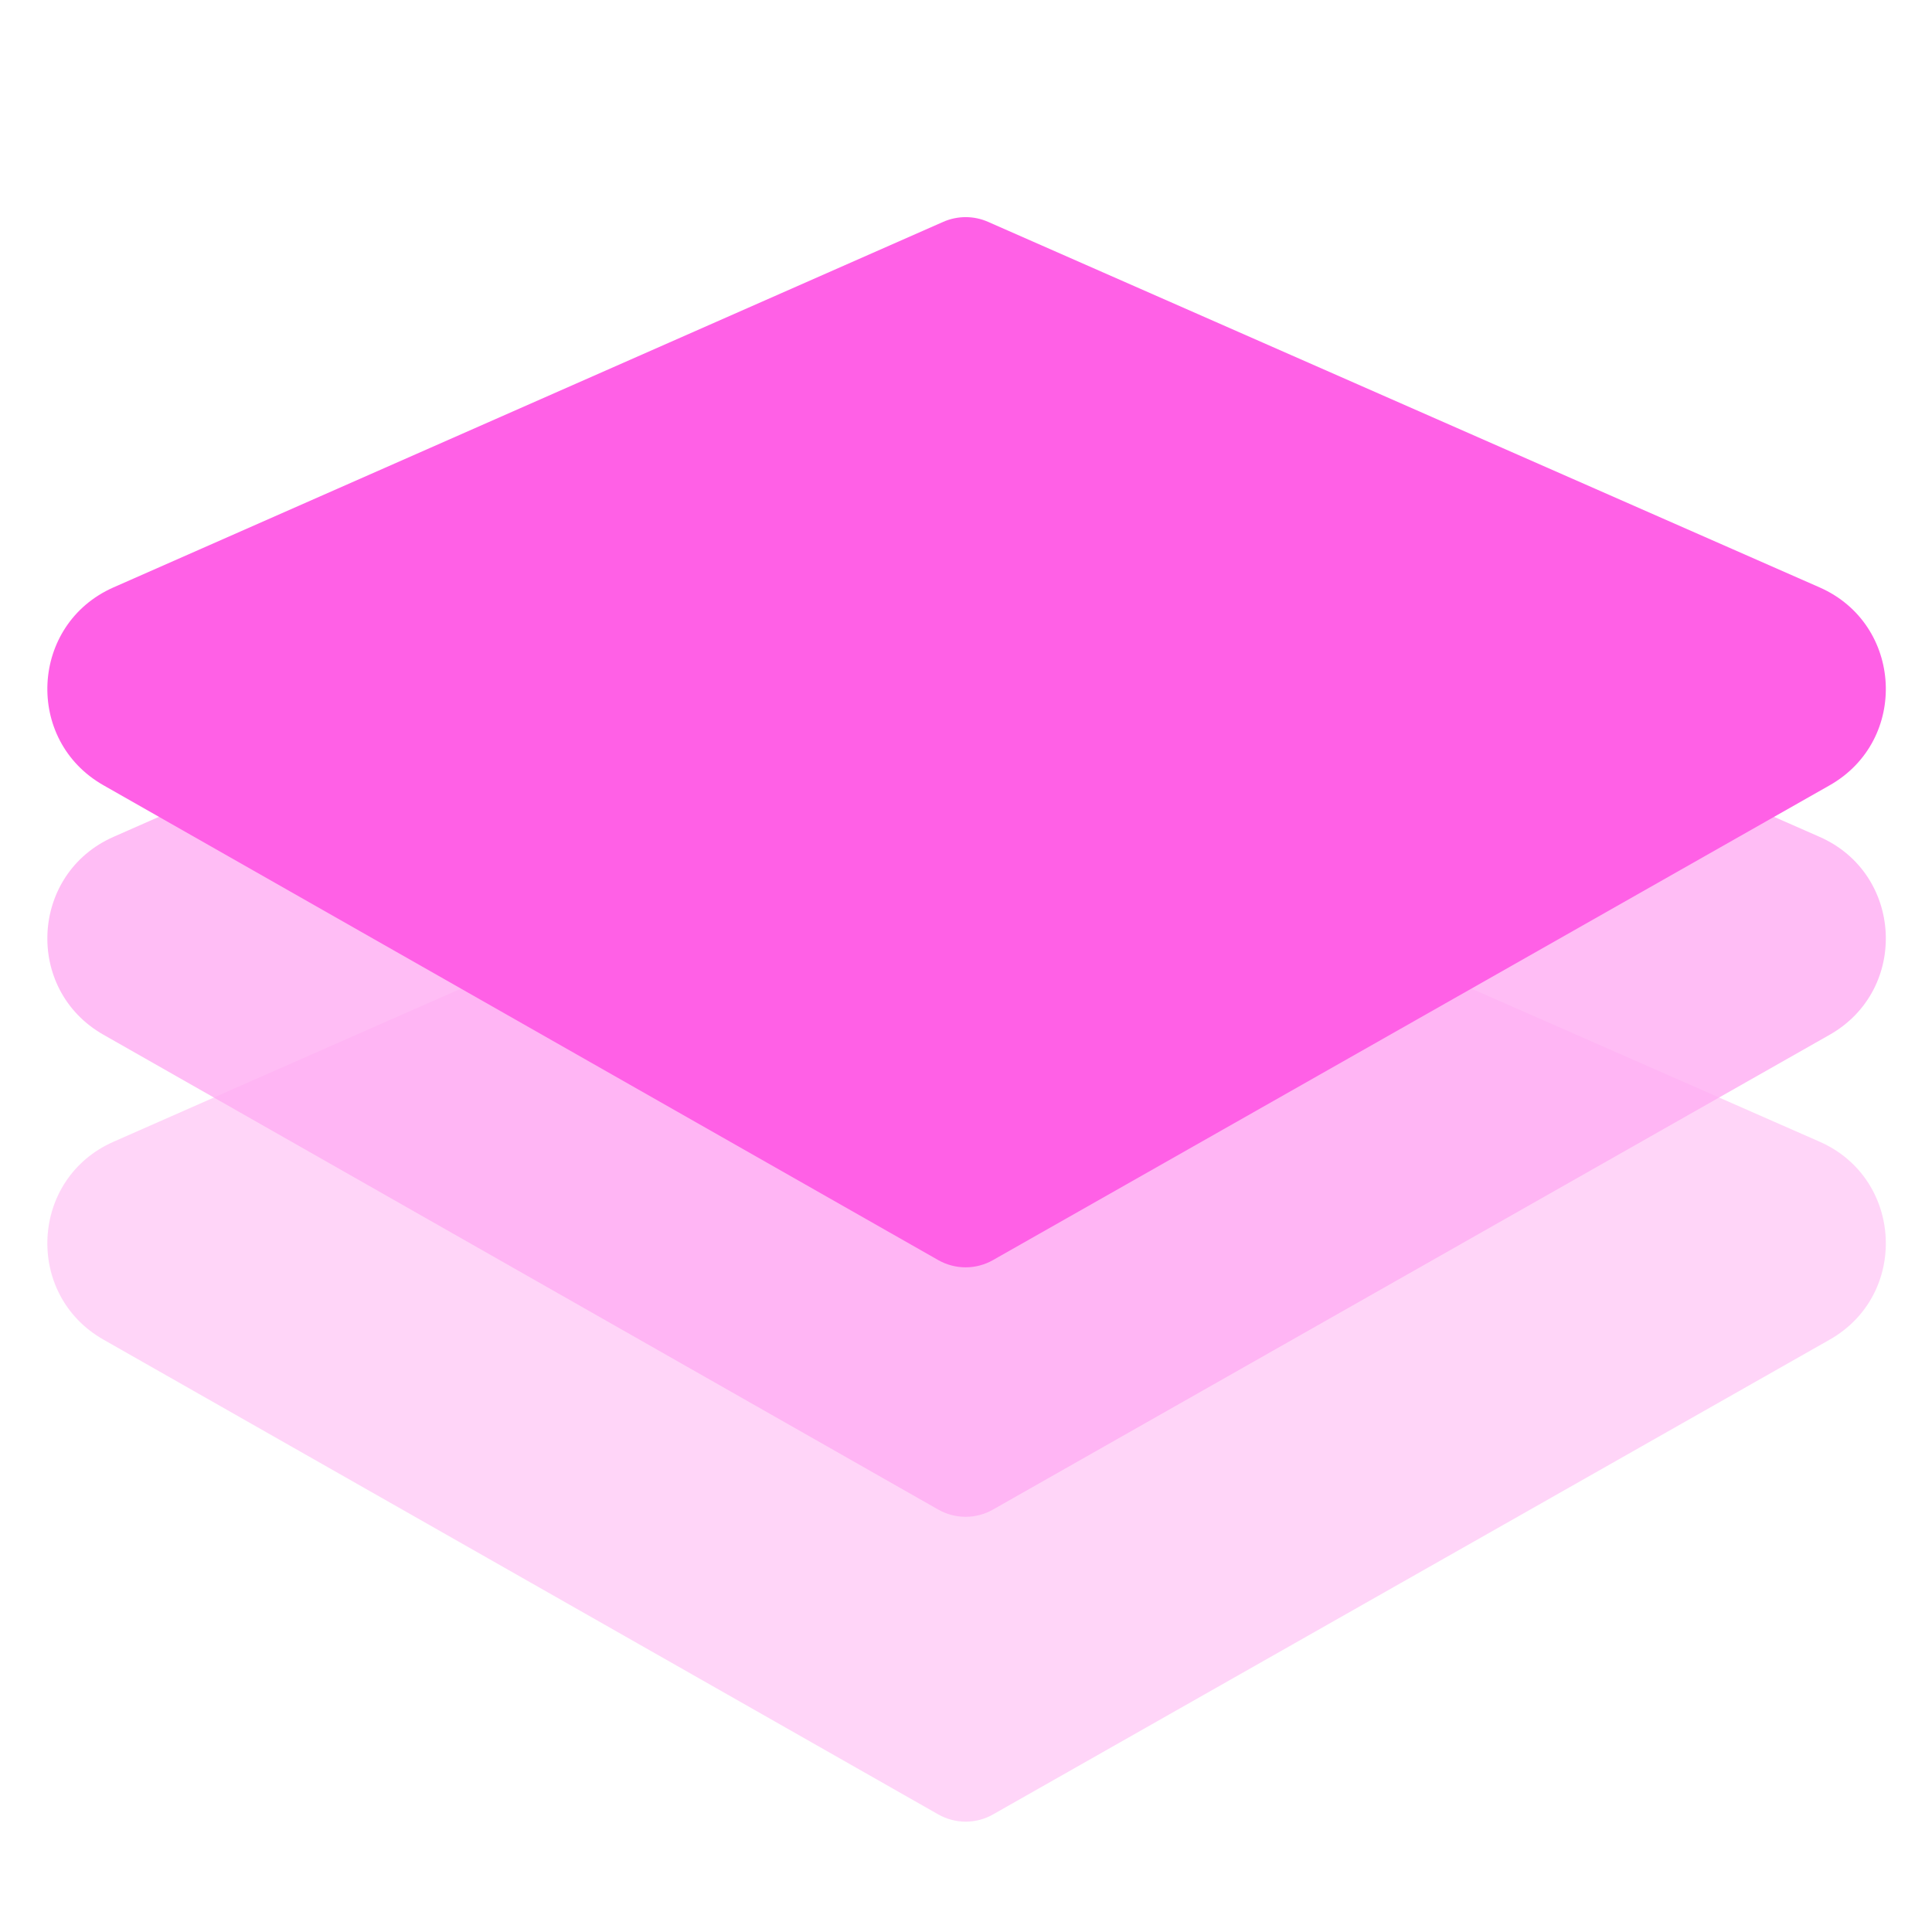<svg width="32" height="32" viewBox="0 0 32 32" fill="none" xmlns="http://www.w3.org/2000/svg">
<g clip-path="url(#clip0_1_377)">
<path d="M15.624 12.856C15.86 12.752 16.128 12.752 16.364 12.856L30.138 18.91C31.521 19.518 31.619 21.443 30.305 22.189L16.447 30.053C16.166 30.213 15.822 30.212 15.54 30.052L1.713 22.188C0.401 21.442 0.499 19.519 1.88 18.911L15.624 12.856Z" fill="#FFADF2" fill-opacity="0.5"/>
<path d="M15.624 7.806C15.86 7.702 16.128 7.702 16.364 7.806L30.138 13.861C31.521 14.469 31.619 16.393 30.305 17.139L16.447 25.003C16.166 25.163 15.822 25.163 15.54 25.003L1.713 17.138C0.401 16.392 0.499 14.47 1.88 13.861L15.624 7.806Z" fill="#FFADF2" fill-opacity="0.8"/>
<path d="M15.624 3.674C15.86 3.571 16.128 3.57 16.364 3.674L30.138 9.729C31.521 10.337 31.619 12.261 30.305 13.007L16.447 20.871C16.166 21.031 15.822 21.031 15.54 20.871L1.713 13.006C0.401 12.26 0.499 10.338 1.88 9.729L15.624 3.674Z" fill="#FF60E6"/>
</g>
<defs>
<clipPath id="clip0_1_377">
<rect width="32" height="32" fill="white"/>
</clipPath>
</defs>
</svg>
